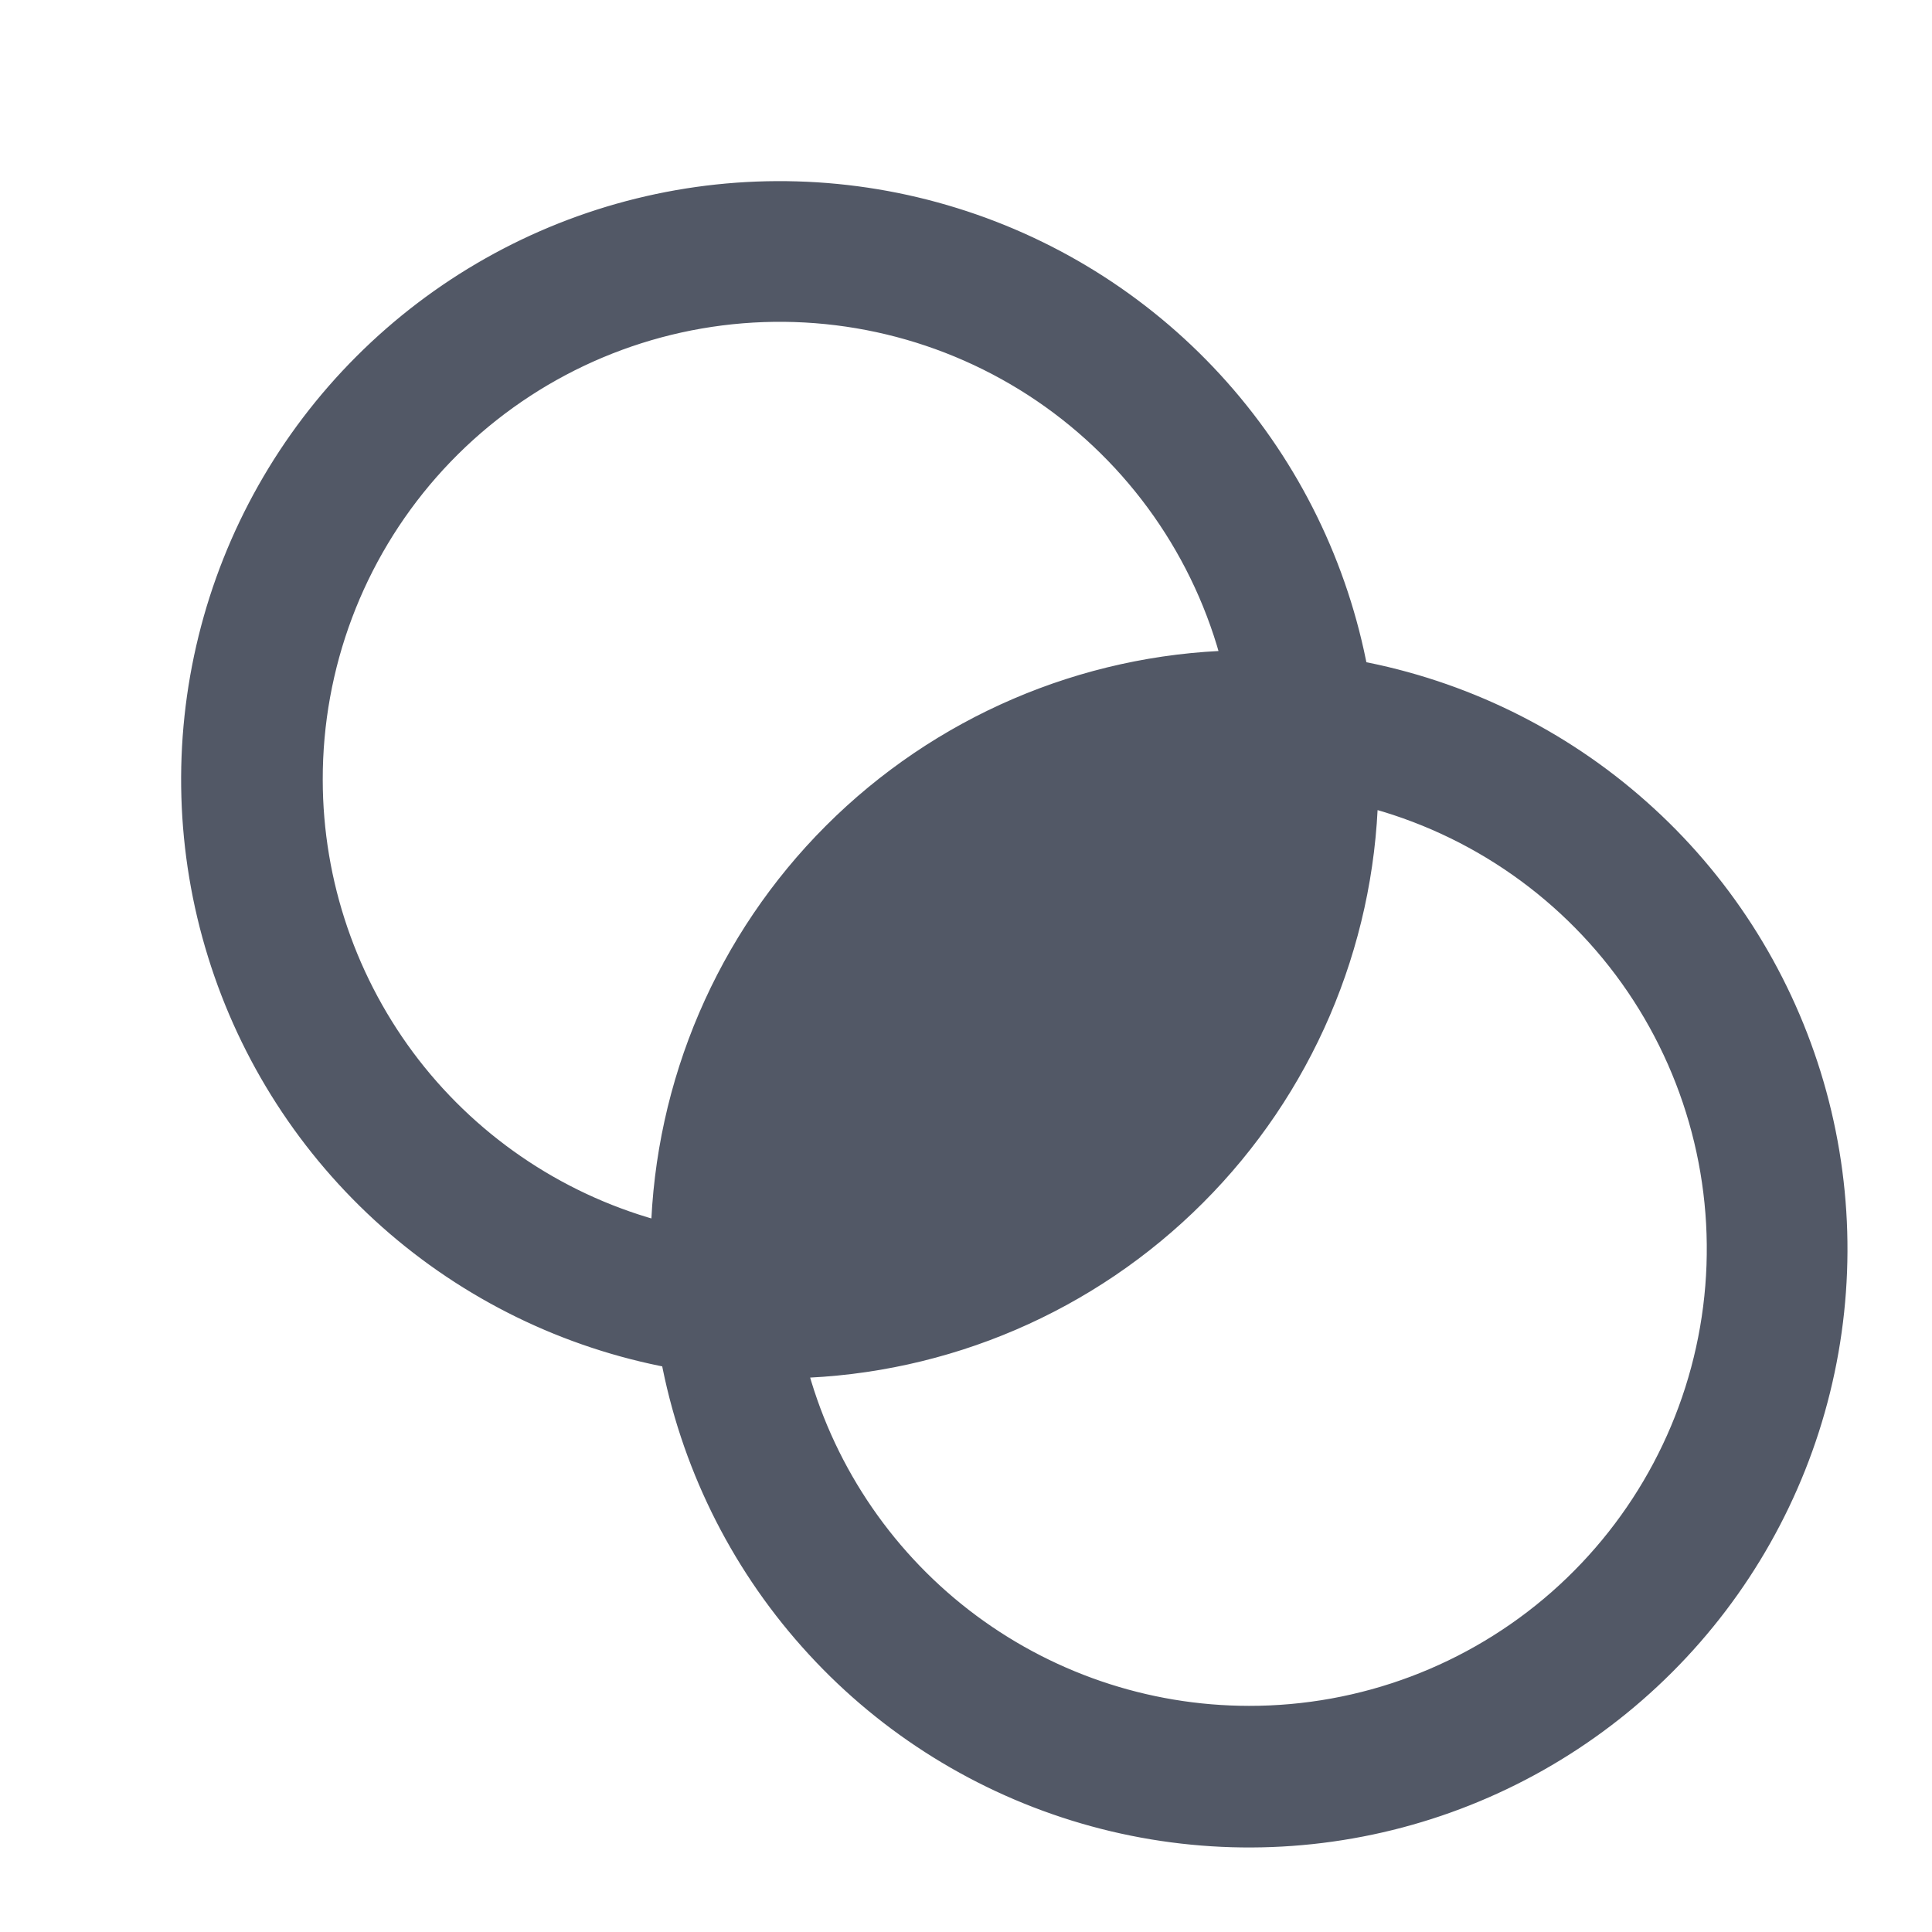 <svg width="20" height="20" viewBox="0 0 20 20" fill="none" xmlns="http://www.w3.org/2000/svg">
    <path d="M14.038 6.962C13.836 5.875 13.341 4.863 12.607 4.037C11.872 3.21 10.925 2.6 9.869 2.273C8.813 1.945 7.687 1.912 6.614 2.177C5.54 2.442 4.56 2.996 3.778 3.778C2.996 4.56 2.442 5.54 2.177 6.614C1.912 7.687 1.945 8.813 2.273 9.869C2.6 10.925 3.21 11.872 4.037 12.607C4.863 13.341 5.875 13.836 6.962 14.038C7.164 15.125 7.659 16.137 8.394 16.963C9.128 17.79 10.075 18.399 11.131 18.727C12.187 19.055 13.313 19.088 14.386 18.823C15.46 18.558 16.44 18.004 17.222 17.222C18.004 16.44 18.558 15.46 18.823 14.386C19.088 13.313 19.055 12.187 18.727 11.131C18.399 10.075 17.79 9.128 16.963 8.394C16.137 7.659 15.125 7.164 14.038 6.962ZM3.216 8.072C3.214 6.888 3.644 5.745 4.425 4.856C5.207 3.967 6.286 3.394 7.46 3.245C8.634 3.096 9.823 3.381 10.802 4.046C11.78 4.711 12.483 5.711 12.776 6.858C11.22 6.899 9.739 7.536 8.638 8.637C7.537 9.738 6.902 11.22 6.862 12.776C5.819 12.506 4.895 11.898 4.235 11.047C3.576 10.195 3.217 9.149 3.216 8.072ZM12.928 17.784C11.851 17.783 10.806 17.425 9.954 16.766C9.103 16.107 8.494 15.184 8.224 14.142C9.781 14.102 11.263 13.466 12.364 12.364C13.466 11.263 14.102 9.781 14.142 8.224C15.289 8.517 16.289 9.22 16.954 10.198C17.619 11.177 17.904 12.366 17.755 13.54C17.606 14.714 17.033 15.793 16.144 16.575C15.255 17.356 14.112 17.786 12.928 17.784Z" fill="#525866" stroke="#525866" stroke-width="0.25"/>
</svg>
